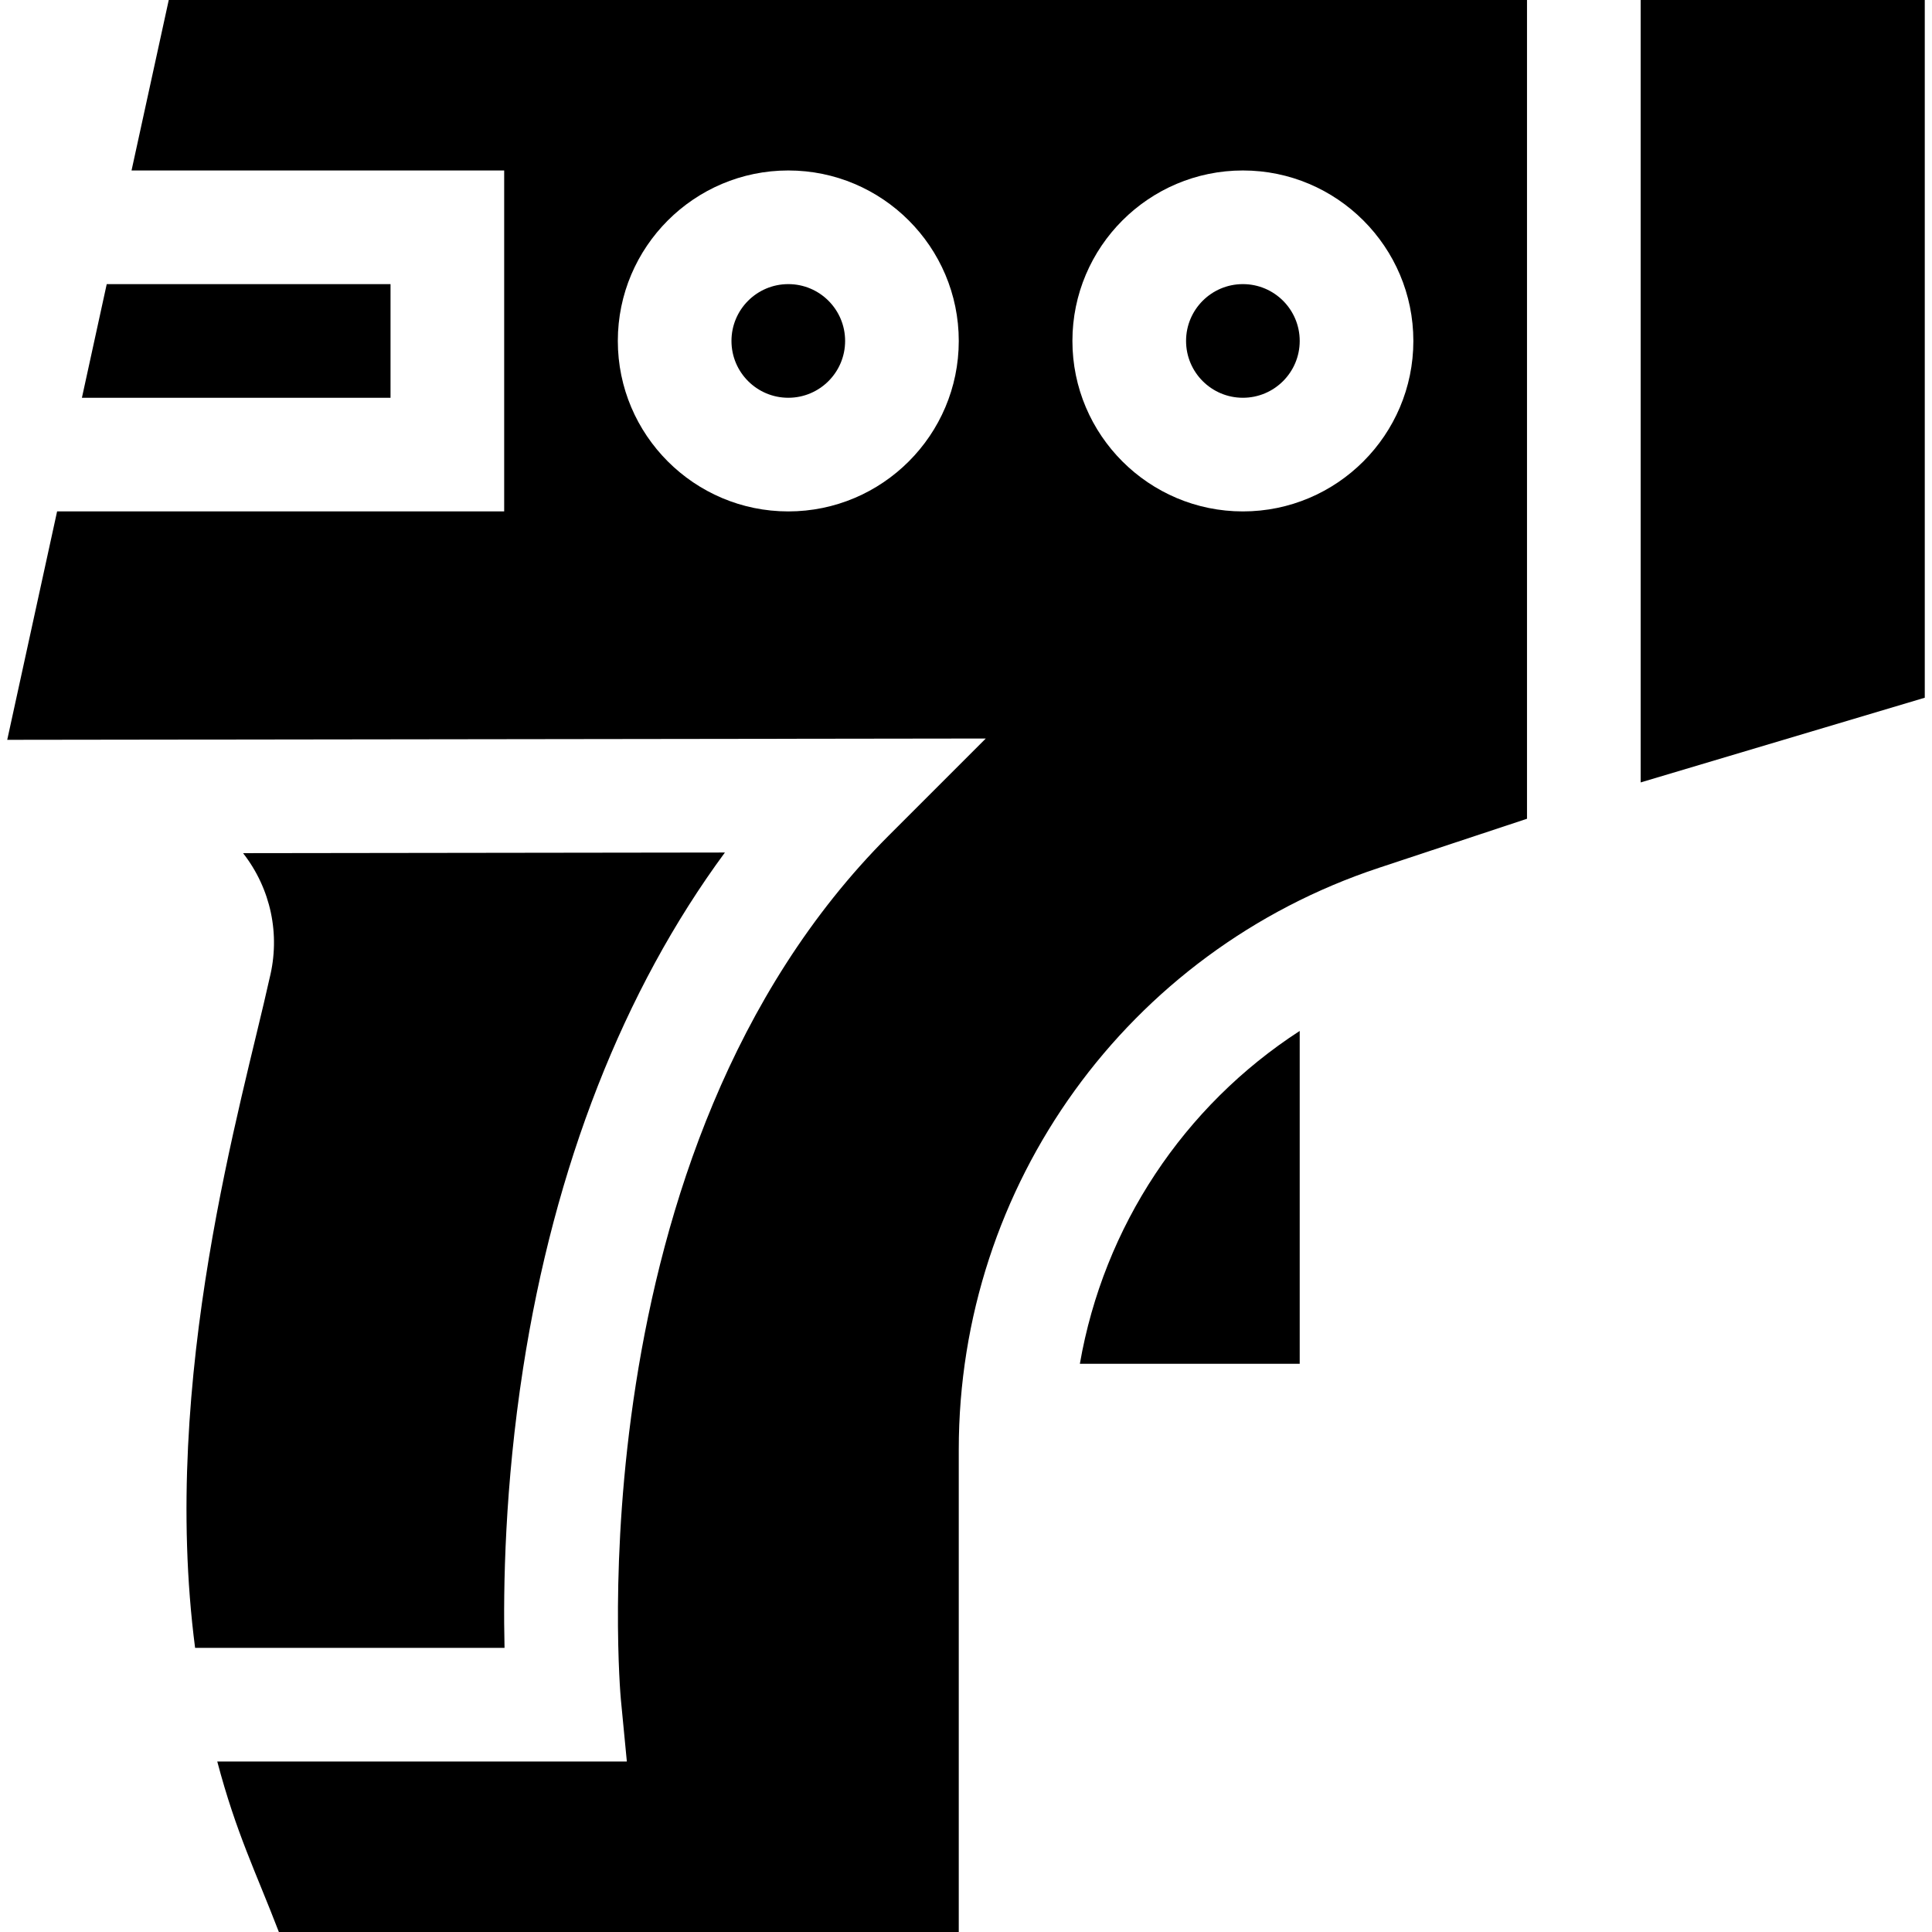 <svg id="Capa_1" enable-background="new 0 0 510 510" height="512" viewBox="0 0 510 510" width="512" xmlns="http://www.w3.org/2000/svg"><g><path d="m285.059 360h58.031v-87.859c-30.596 19.834-51.741 51.612-58.031 87.859z"/><path d="m138.073 361.266c8.284-53.468 26.52-99.898 53.282-136.222l-127.187.169c7.336 9.415 9.884 21.452 6.989 33.034-7.224 32.711-28.946 105.315-19.656 176.753h81.682c-.381-16.108.08-42.686 4.89-73.734z"/><circle cx="328.091" cy="90" r="15"/><path d="m103.09 75h-74.916l-6.55 30h81.466z"/><path d="m34.723 45h98.367v90h-118.017l-13.164 60.295 258.311-.344-25.655 25.655c-83.531 83.531-70.814 226.521-70.676 227.955l1.584 16.439h-108.119c5.026 18.994 10.215 29.236 16.26 45h179.476v-127.331c0-69.884 44.571-131.604 110.908-153.584l39.093-12.953v-216.132h-358.543zm293.368 0c24.813 0 45 20.187 45 45s-20.187 45-45 45c-24.814 0-45-20.187-45-45s20.186-45 45-45zm-120.001 0c24.813 0 45 20.187 45 45s-20.187 45-45 45-45-20.187-45-45 20.187-45 45-45z"/><circle cx="208.09" cy="90" r="15"/><path d="m433.091 0v206.541l75-22.361v-184.18z"/></g></svg>